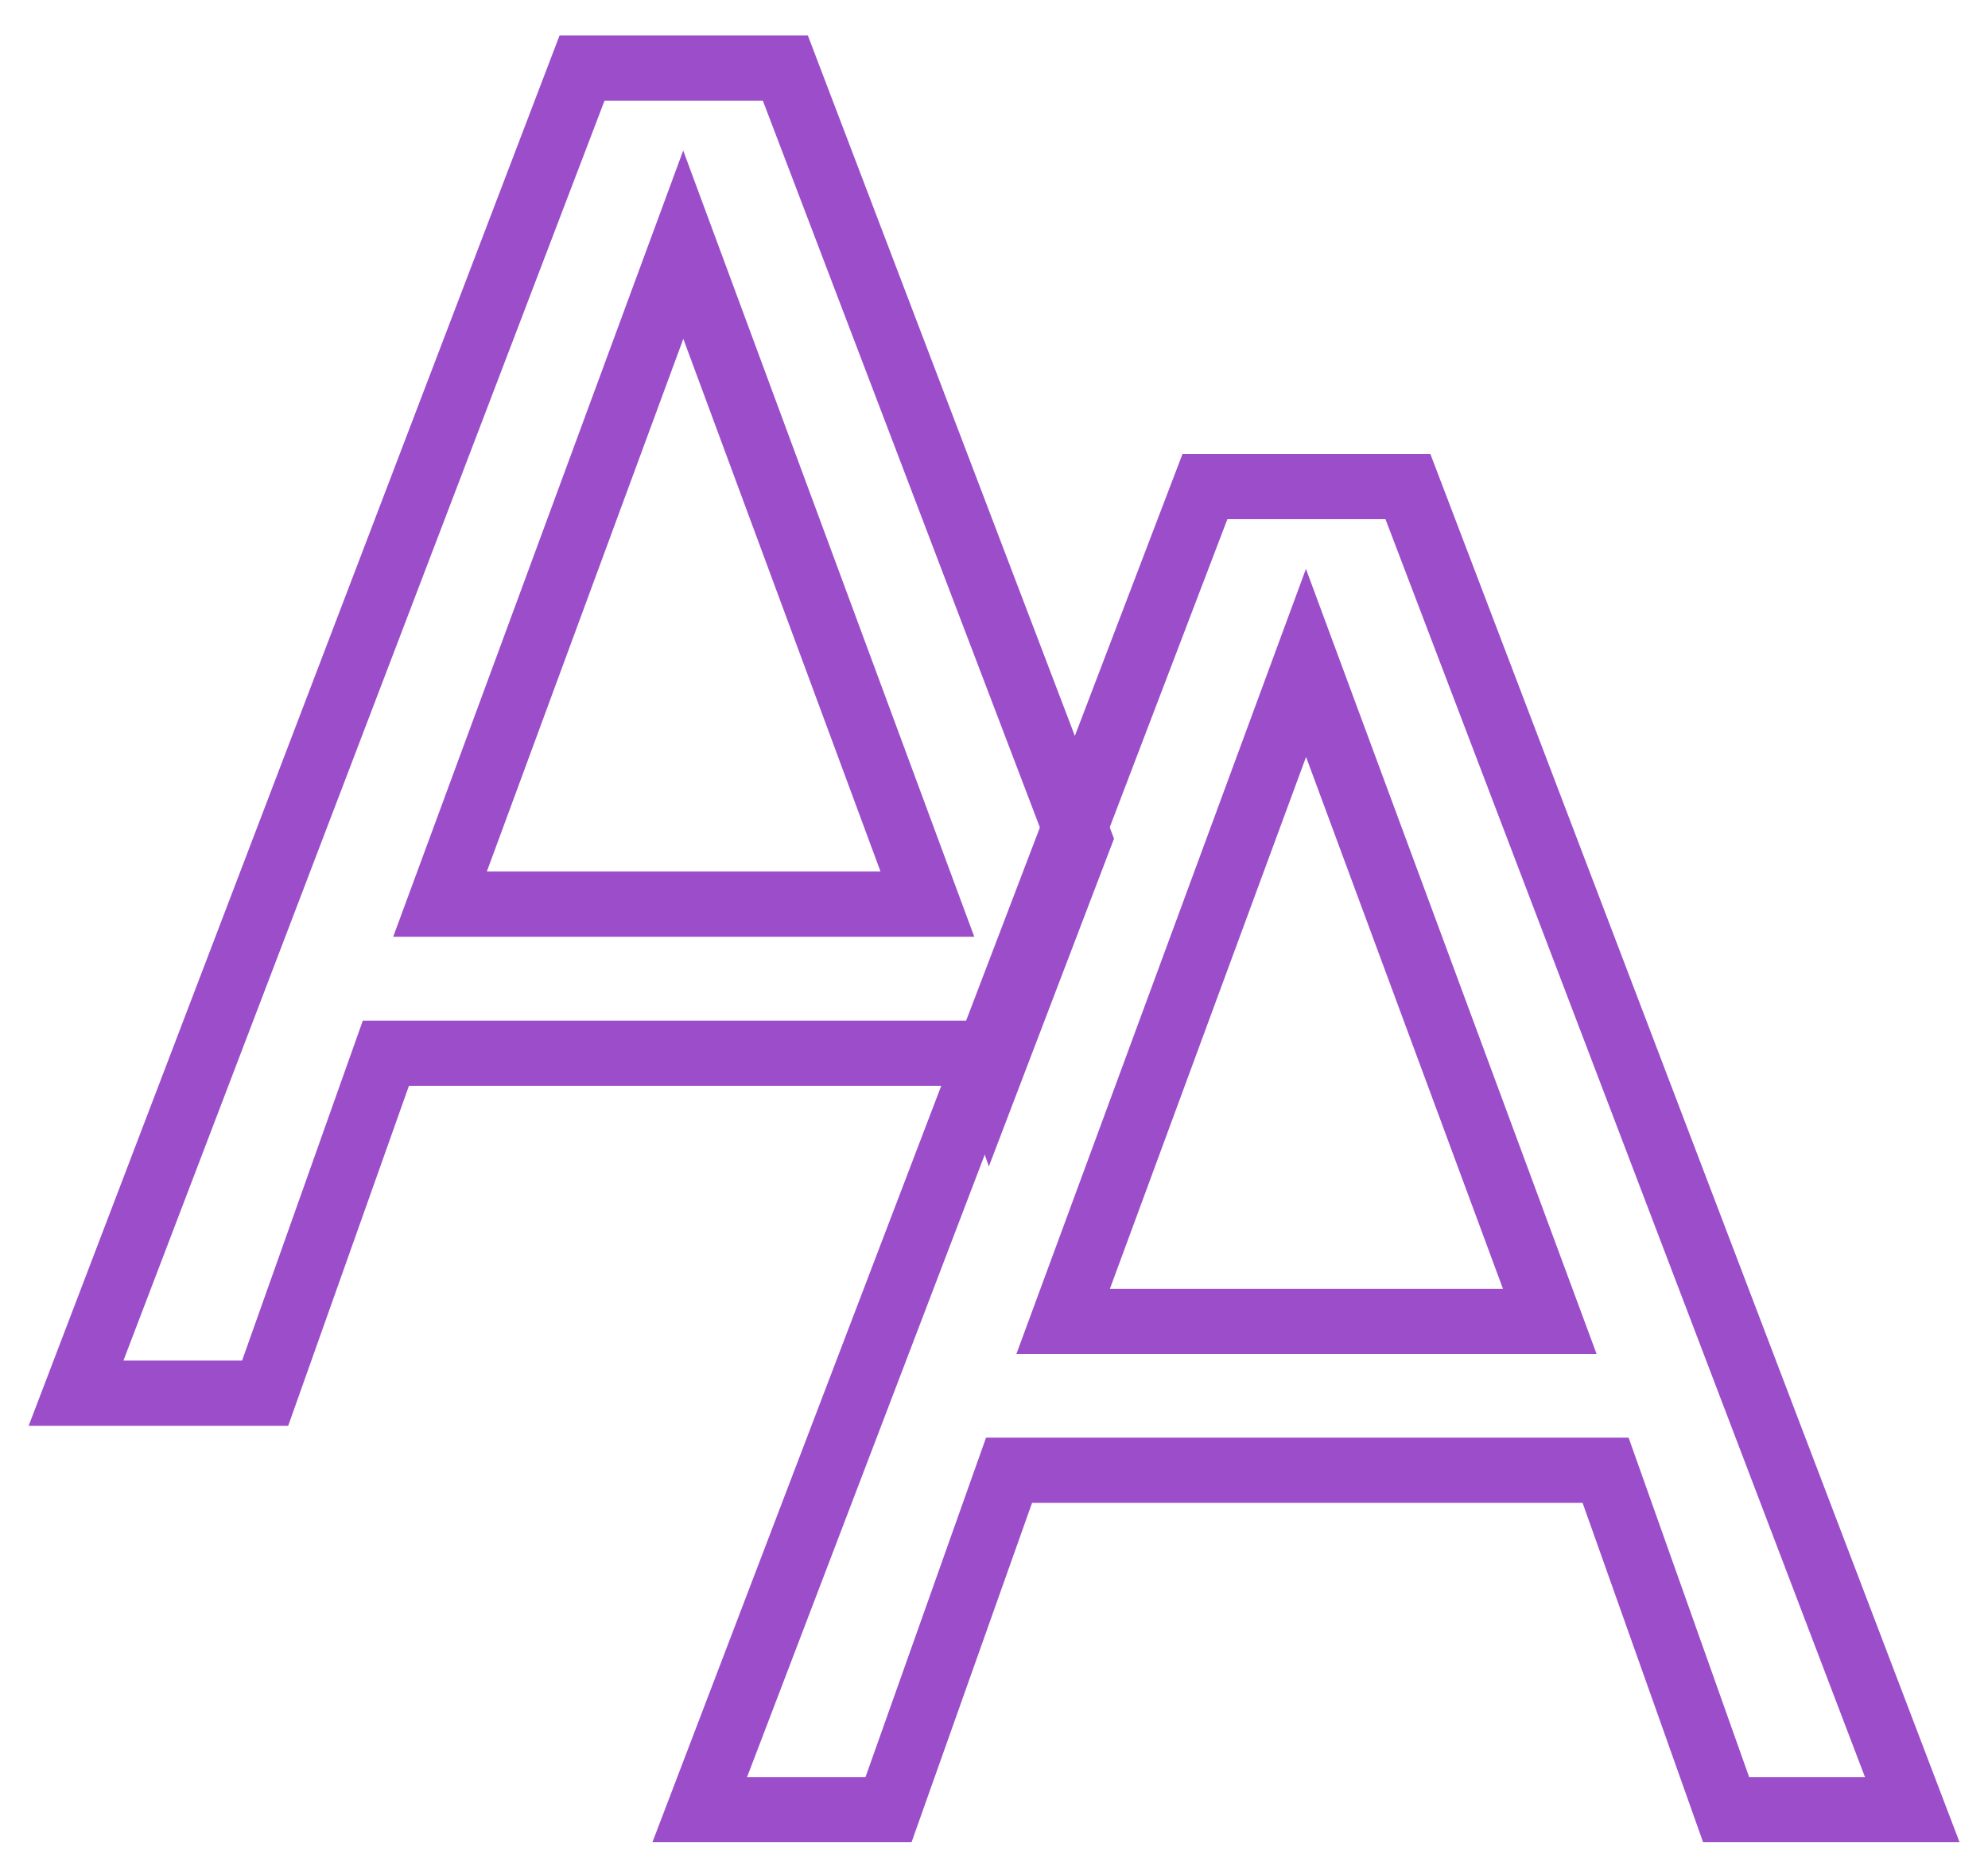 <?xml version="1.0" encoding="UTF-8" standalone="no"?>
<svg
   xmlns:dc="http://purl.org/dc/elements/1.1/"
   xmlns:cc="http://creativecommons.org/ns#"
   xmlns:rdf="http://www.w3.org/1999/02/22-rdf-syntax-ns#"
   xmlns:svg="http://www.w3.org/2000/svg"
   xmlns="http://www.w3.org/2000/svg"
   xmlns:sodipodi="http://sodipodi.sourceforge.net/DTD/sodipodi-0.dtd"
   xmlns:inkscape="http://www.inkscape.org/namespaces/inkscape"
   width="121.059mm"
   height="113.423mm"
   viewBox="0 0 121.059 113.423"
   version="1.1"
   id="svg3765"
   inkscape:version="1.0 (1.0+r73+1)"
   sodipodi:docname="fonts.svg">
  <defs
     id="defs3759" />
  <sodipodi:namedview
     id="base"
     pagecolor="#000000"
     bordercolor="#666666"
     borderopacity="1.0"
     inkscape:pageopacity="0"
     inkscape:pageshadow="2"
     inkscape:zoom="0.35"
     inkscape:cx="224.18041"
     inkscape:cy="342.7622"
     inkscape:document-units="mm"
     inkscape:current-layer="layer1"
     inkscape:document-rotation="0"
     showgrid="false"
     fit-margin-top="0"
     fit-margin-left="0"
     fit-margin-right="0"
     fit-margin-bottom="0"
     inkscape:window-width="1440"
     inkscape:window-height="843"
     inkscape:window-x="0"
     inkscape:window-y="0"
     inkscape:window-maximized="1" />
  <g
     inkscape:label="Capa 1"
     inkscape:groupmode="layer"
     id="layer1"
     transform="translate(-65.04,-57.477)">
    <g
       id="g3746"
       style="font-style:normal;font-weight:normal;font-size:10.583px;line-height:1.25;font-family:sans-serif;letter-spacing:0px;word-spacing:0px;white-space:pre;shape-inside:url(#rect3711);fill:none;fill-opacity:1;stroke:#9b4dca;stroke-width:1.824;stroke-miterlimit:4;stroke-dasharray:none;stroke-opacity:1"
       transform="matrix(2.176,0,0,2.176,75.337,-560.365)">
      <path
         id="path3737"
         style="font-style:normal;font-weight:normal;font-size:50.8px;line-height:1.25;font-family:sans-serif;letter-spacing:0px;word-spacing:0px;white-space:pre;fill:none;fill-opacity:1;stroke:#9b4dca;stroke-width:6.893;stroke-miterlimit:4;stroke-dasharray:none;stroke-opacity:1"
         d="m 74.934,1094.908 -53.438,139.969 h 19.969 l 12.75,-35.906 h 63.094 l 0.703,1.978 9.41,-24.648 -31.02,-81.393 z m 10.688,18.656 25.781,69.656 H 59.934 Z"
         transform="matrix(0.265,0,0,0.265,-8.301,-4.311)" />
      <path
         d="m 31.816,302.49 -6.796,18.43 h 13.618 z m -2.828,-4.936 h 5.68 l 14.114,37.033 h -5.209 l -3.373,-9.5 H 23.506 l -3.373,9.5 h -5.283 z"
         style="font-style:normal;font-weight:normal;font-size:50.8px;line-height:1.25;font-family:sans-serif;letter-spacing:0px;word-spacing:0px;white-space:pre;fill:none;fill-opacity:1;stroke:#9b4dca;stroke-width:1.824;stroke-miterlimit:4;stroke-dasharray:none;stroke-opacity:1"
         id="path3733" />
    </g>
  </g>
</svg>
